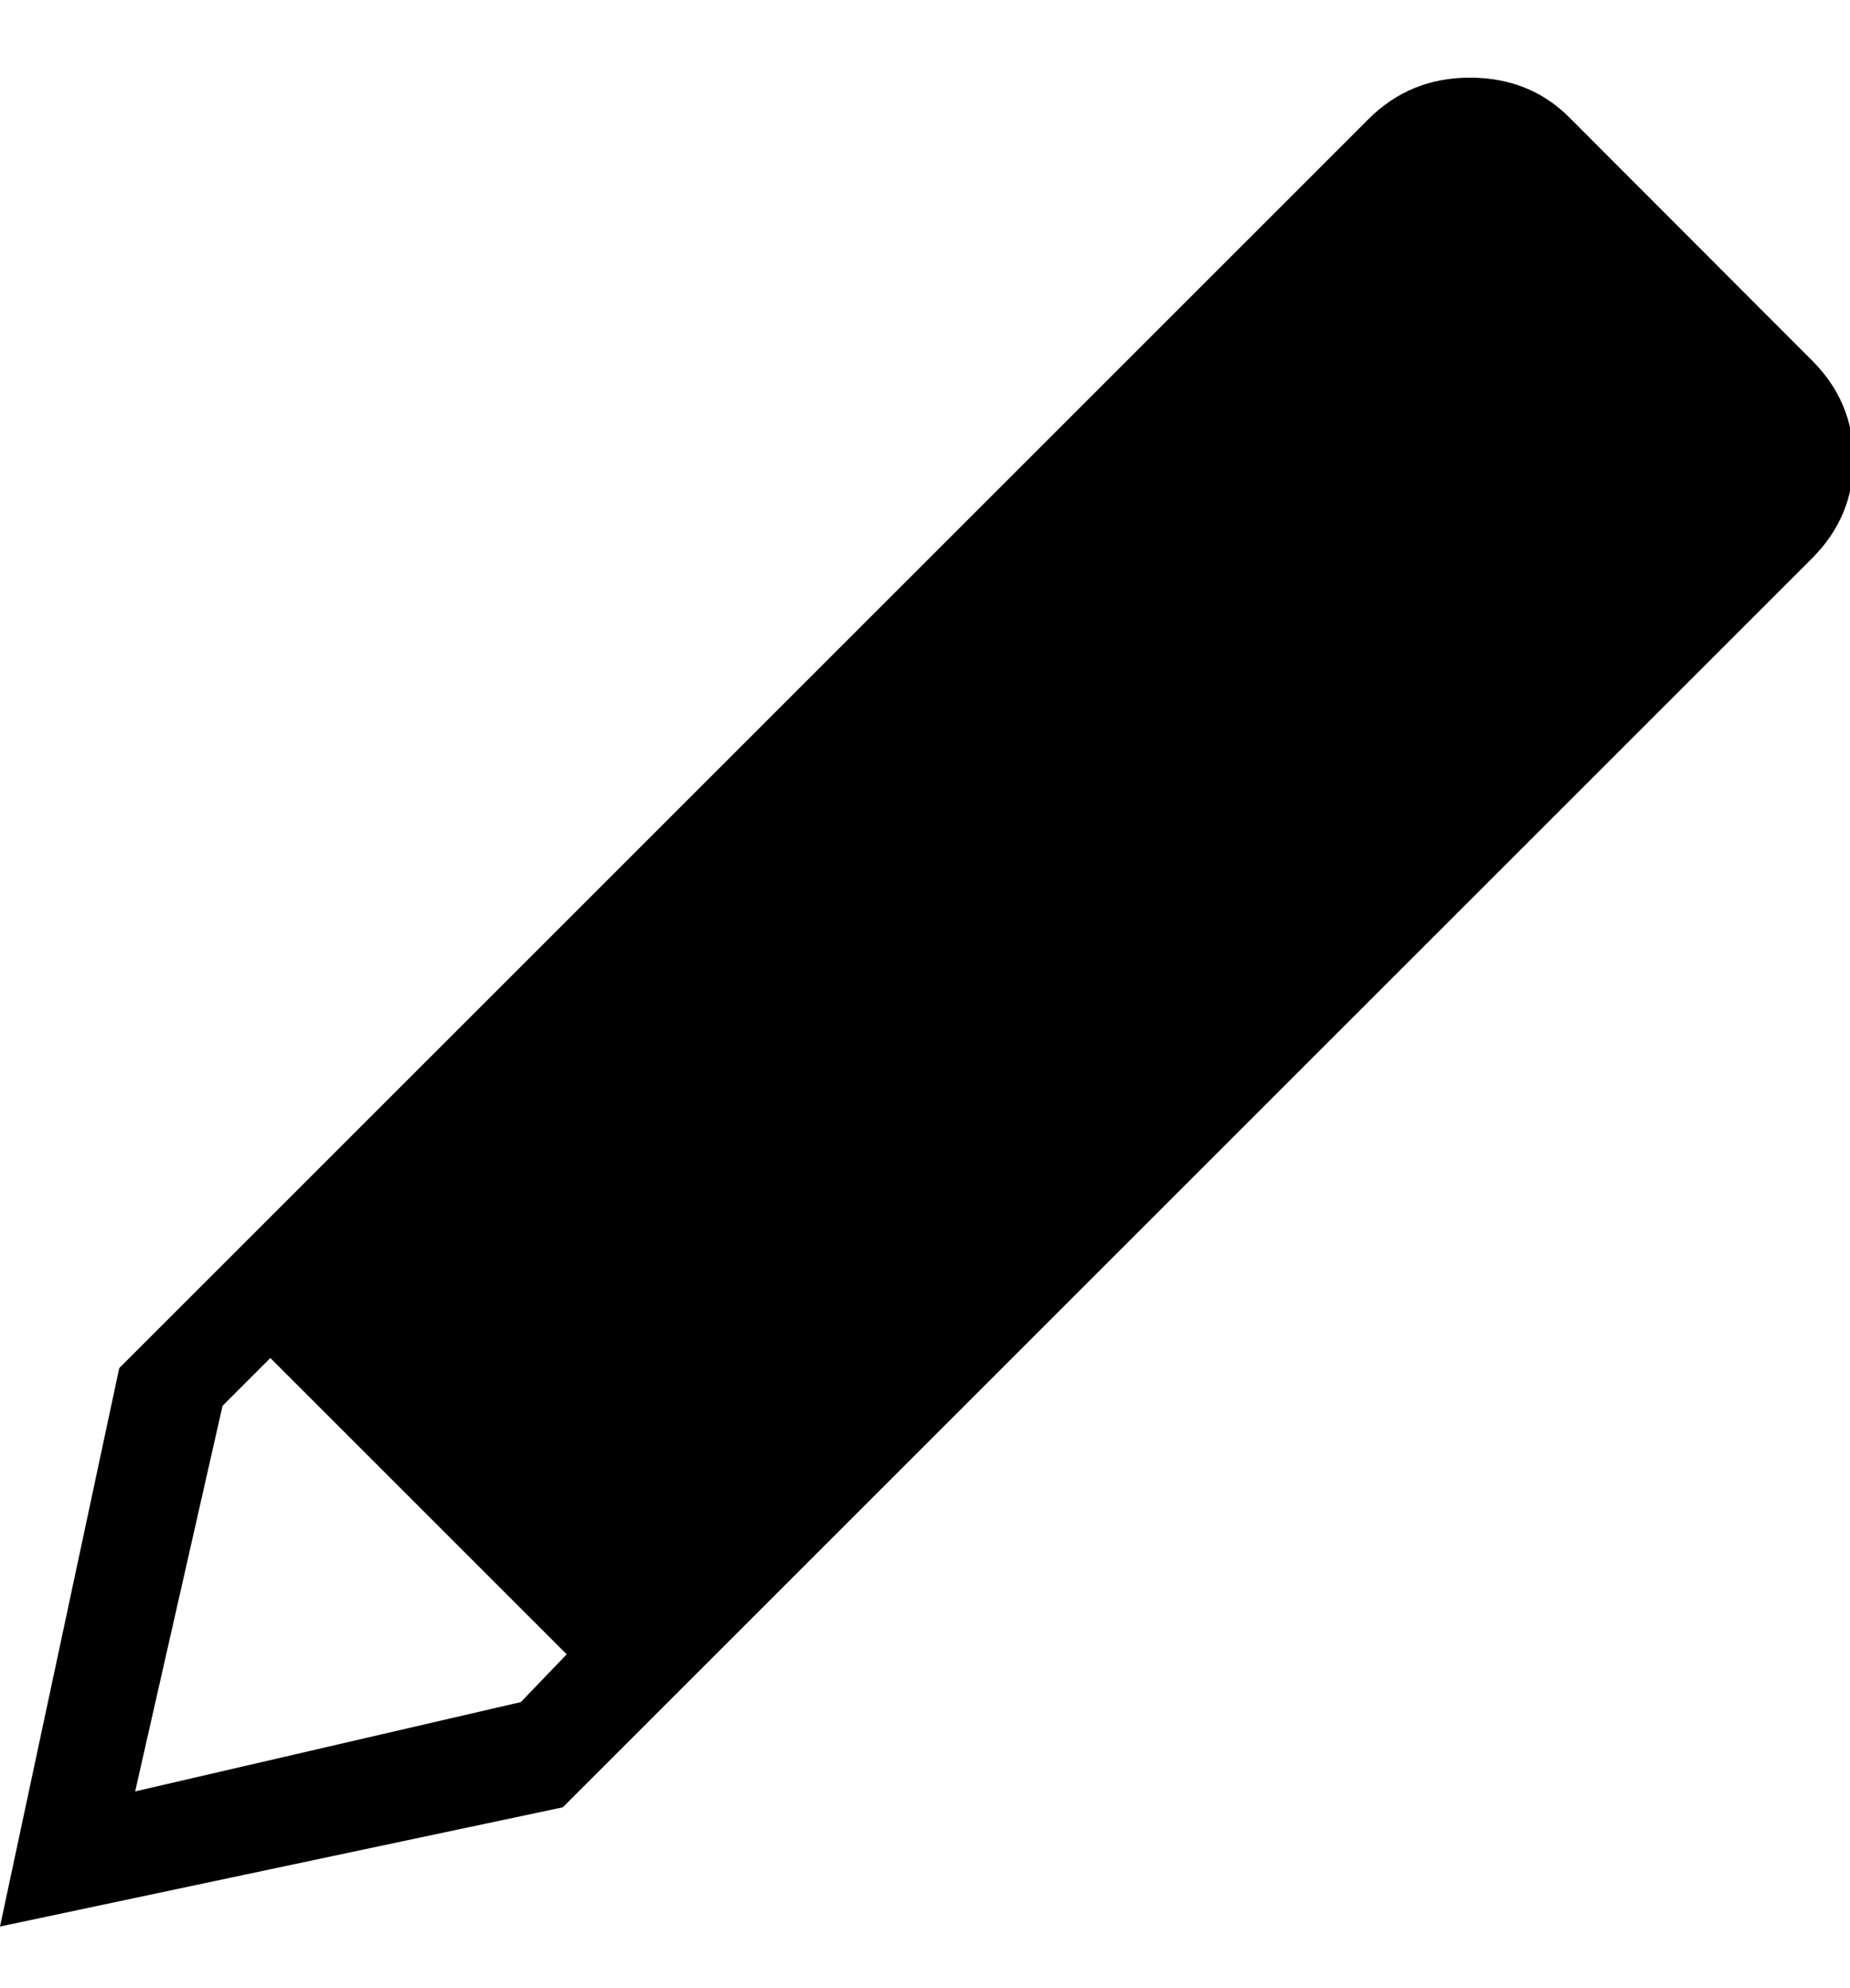 <svg height="512" width="476.3" xmlns="http://www.w3.org/2000/svg"><path d="m0 496.1l30.7-143.8 321.6-321.6q10.7-10.7 26.1-10.7t25.6 10.2l62.4 62.5q10.8 10.7 10.8 25.6t-10.8 25.6l-321.5 321.5z m34.8-34.8l99.3-23 11.8-12.3-76.3-76.3-12.3 12.3z" /></svg>
